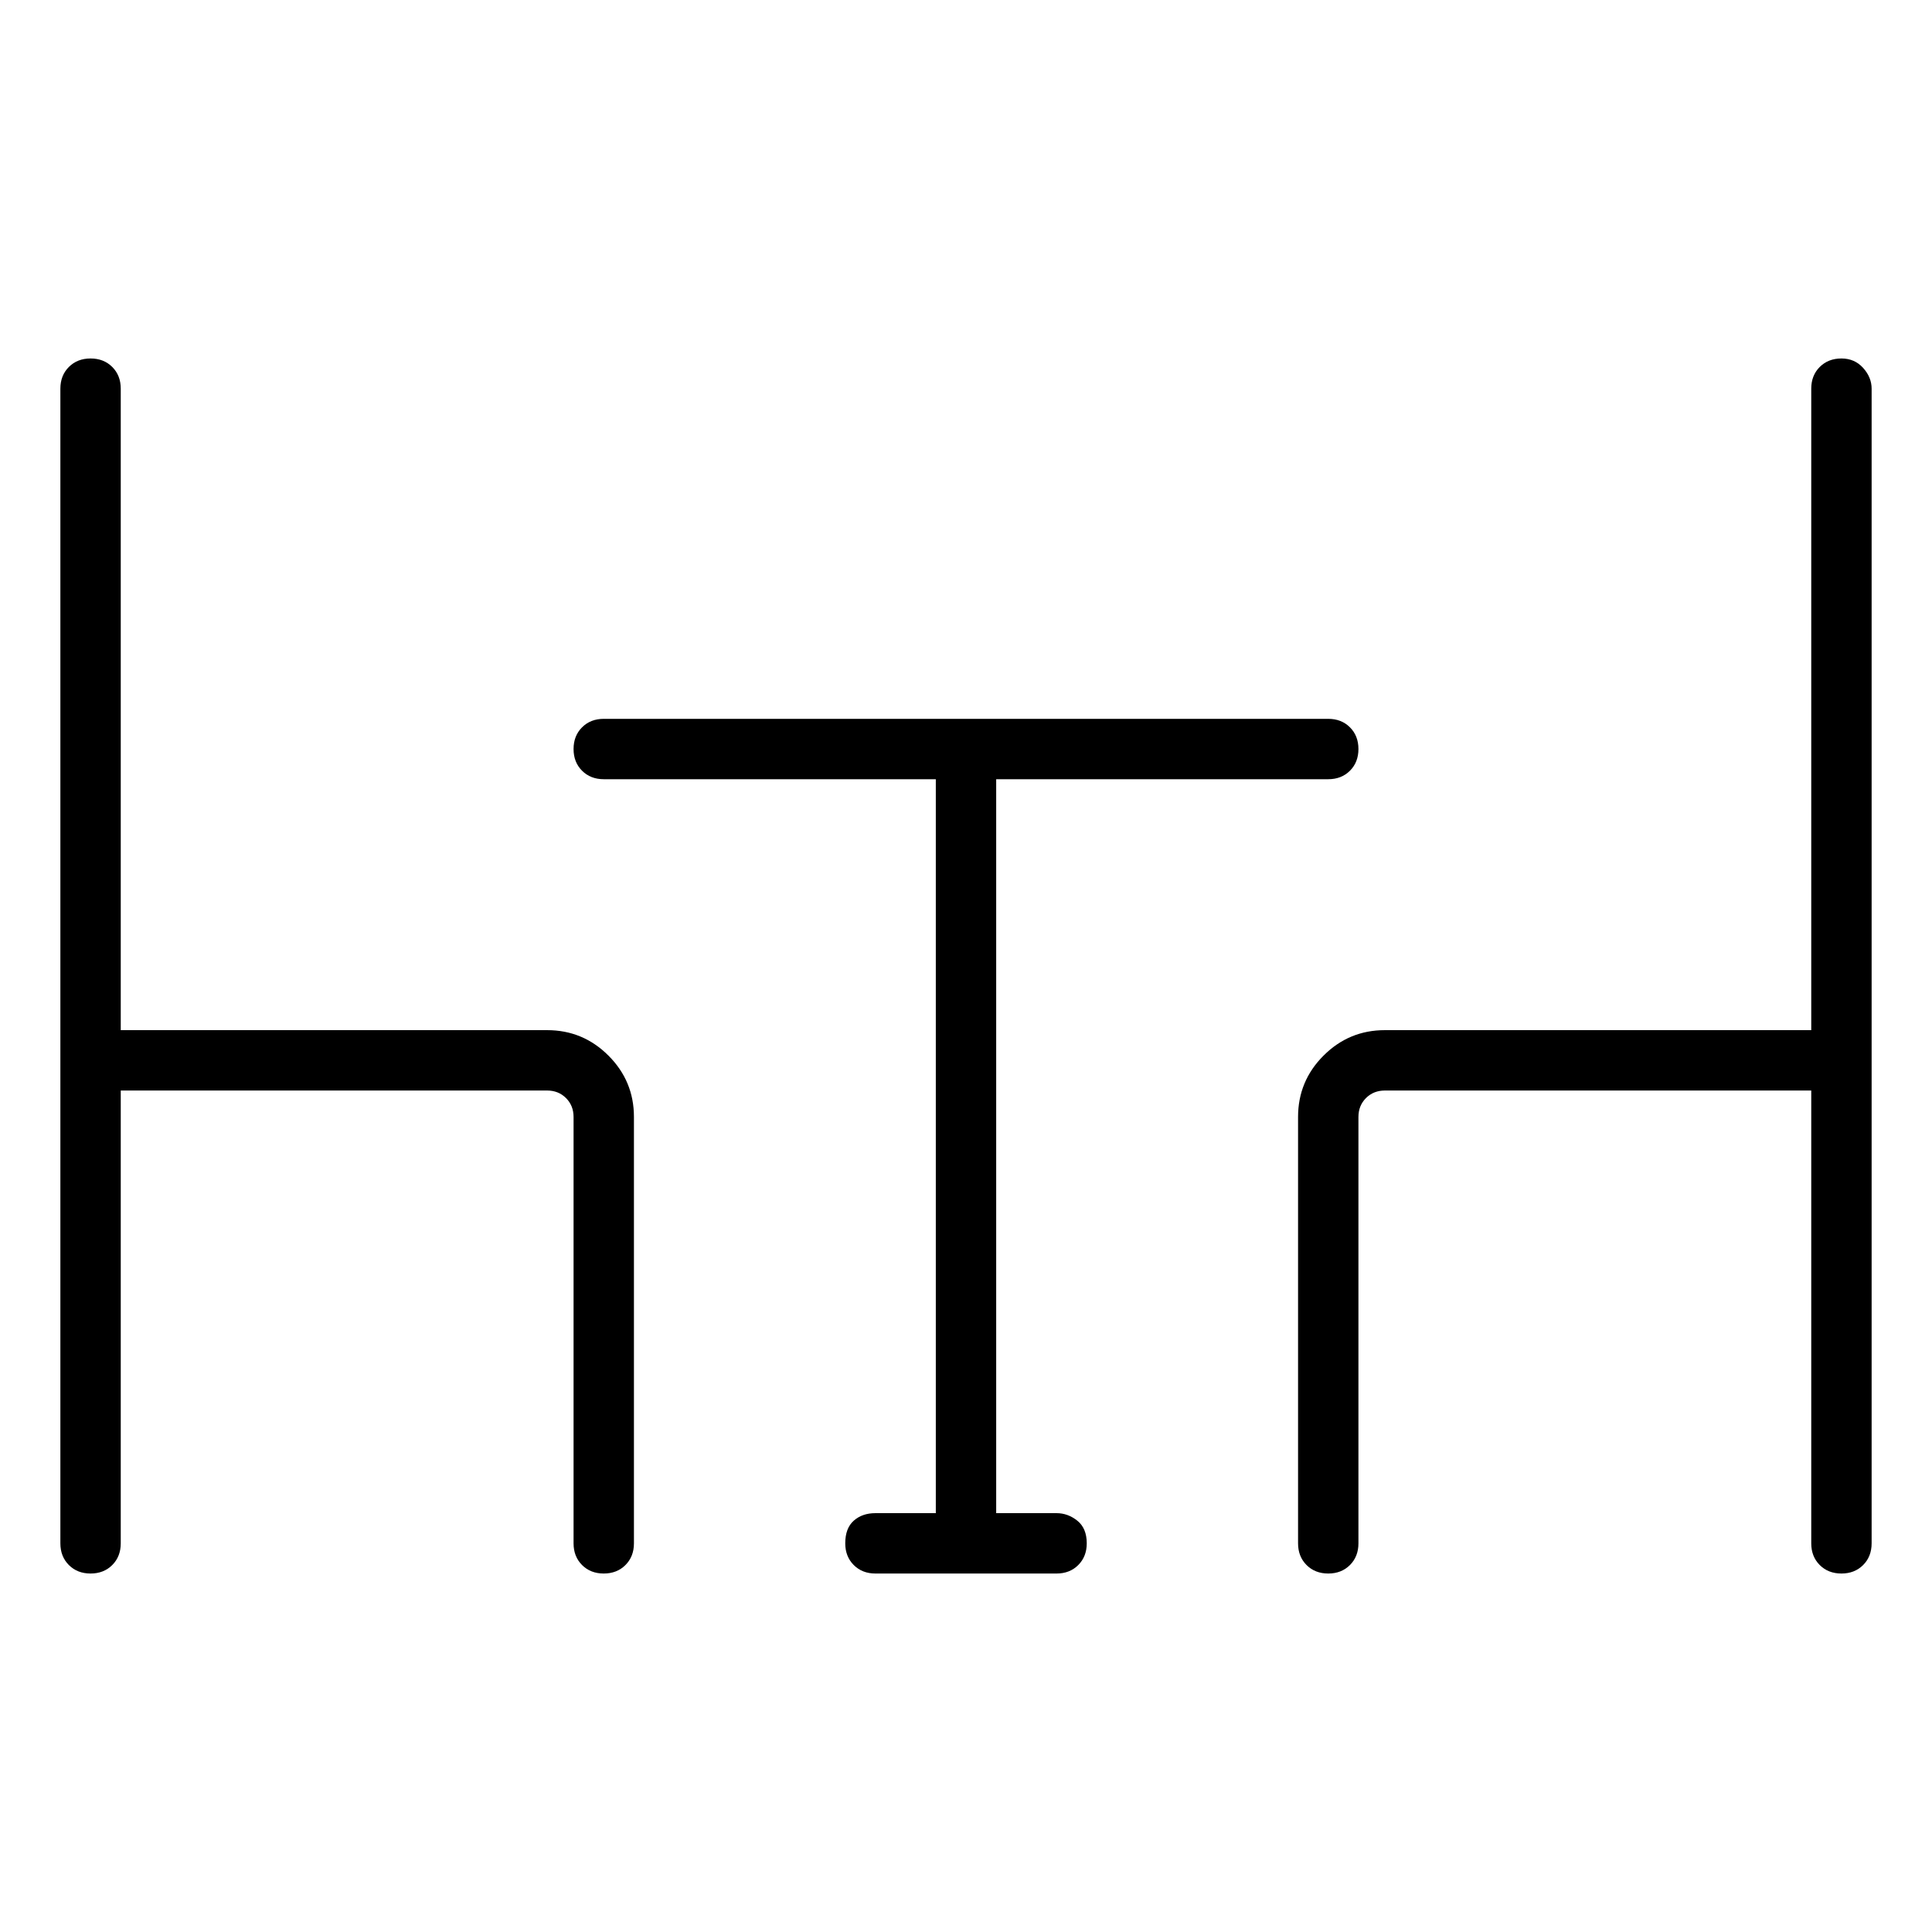 <svg viewBox="0 0 1024 1024" xmlns="http://www.w3.org/2000/svg">
  <path transform="scale(1, -1) translate(0, -960)" fill="currentColor" d="M290 414h-226v340q0 7 -4.5 11.5t-11.5 4.5t-11.5 -4.5t-4.5 -11.5v-612q0 -7 4.5 -11.5t11.5 -4.5t11.5 4.5t4.5 11.5v240h226q6 0 10 -4t4 -10v-226q0 -7 4.5 -11.5t11.5 -4.5t11.5 4.5t4.5 11.5v226q0 19 -13.5 32.5t-32.5 13.5v0zM976 770q-7 0 -11.5 -4.5 t-4.5 -11.5v-340h-226q-19 0 -32.5 -13.5t-13.5 -32.5v-226q0 -7 4.5 -11.5t11.5 -4.5t11.5 4.5t4.5 11.5v226q0 6 4 10t10 4h226v-240q0 -7 4.5 -11.5t11.5 -4.5t11.5 4.5t4.5 11.5v612q0 6 -4.5 11t-11.5 5zM560 158h-32v389h176q7 0 11.5 4.5t4.5 11.5t-4.5 11.5 t-11.5 4.5h-384q-7 0 -11.5 -4.5t-4.5 -11.5t4.5 -11.5t11.5 -4.5h176v-389h-32q-7 0 -11.5 -4t-4.5 -12q0 -7 4.5 -11.5t11.5 -4.5h96q7 0 11.5 4.5t4.5 11.5q0 8 -5 12t-11 4z" />
</svg>